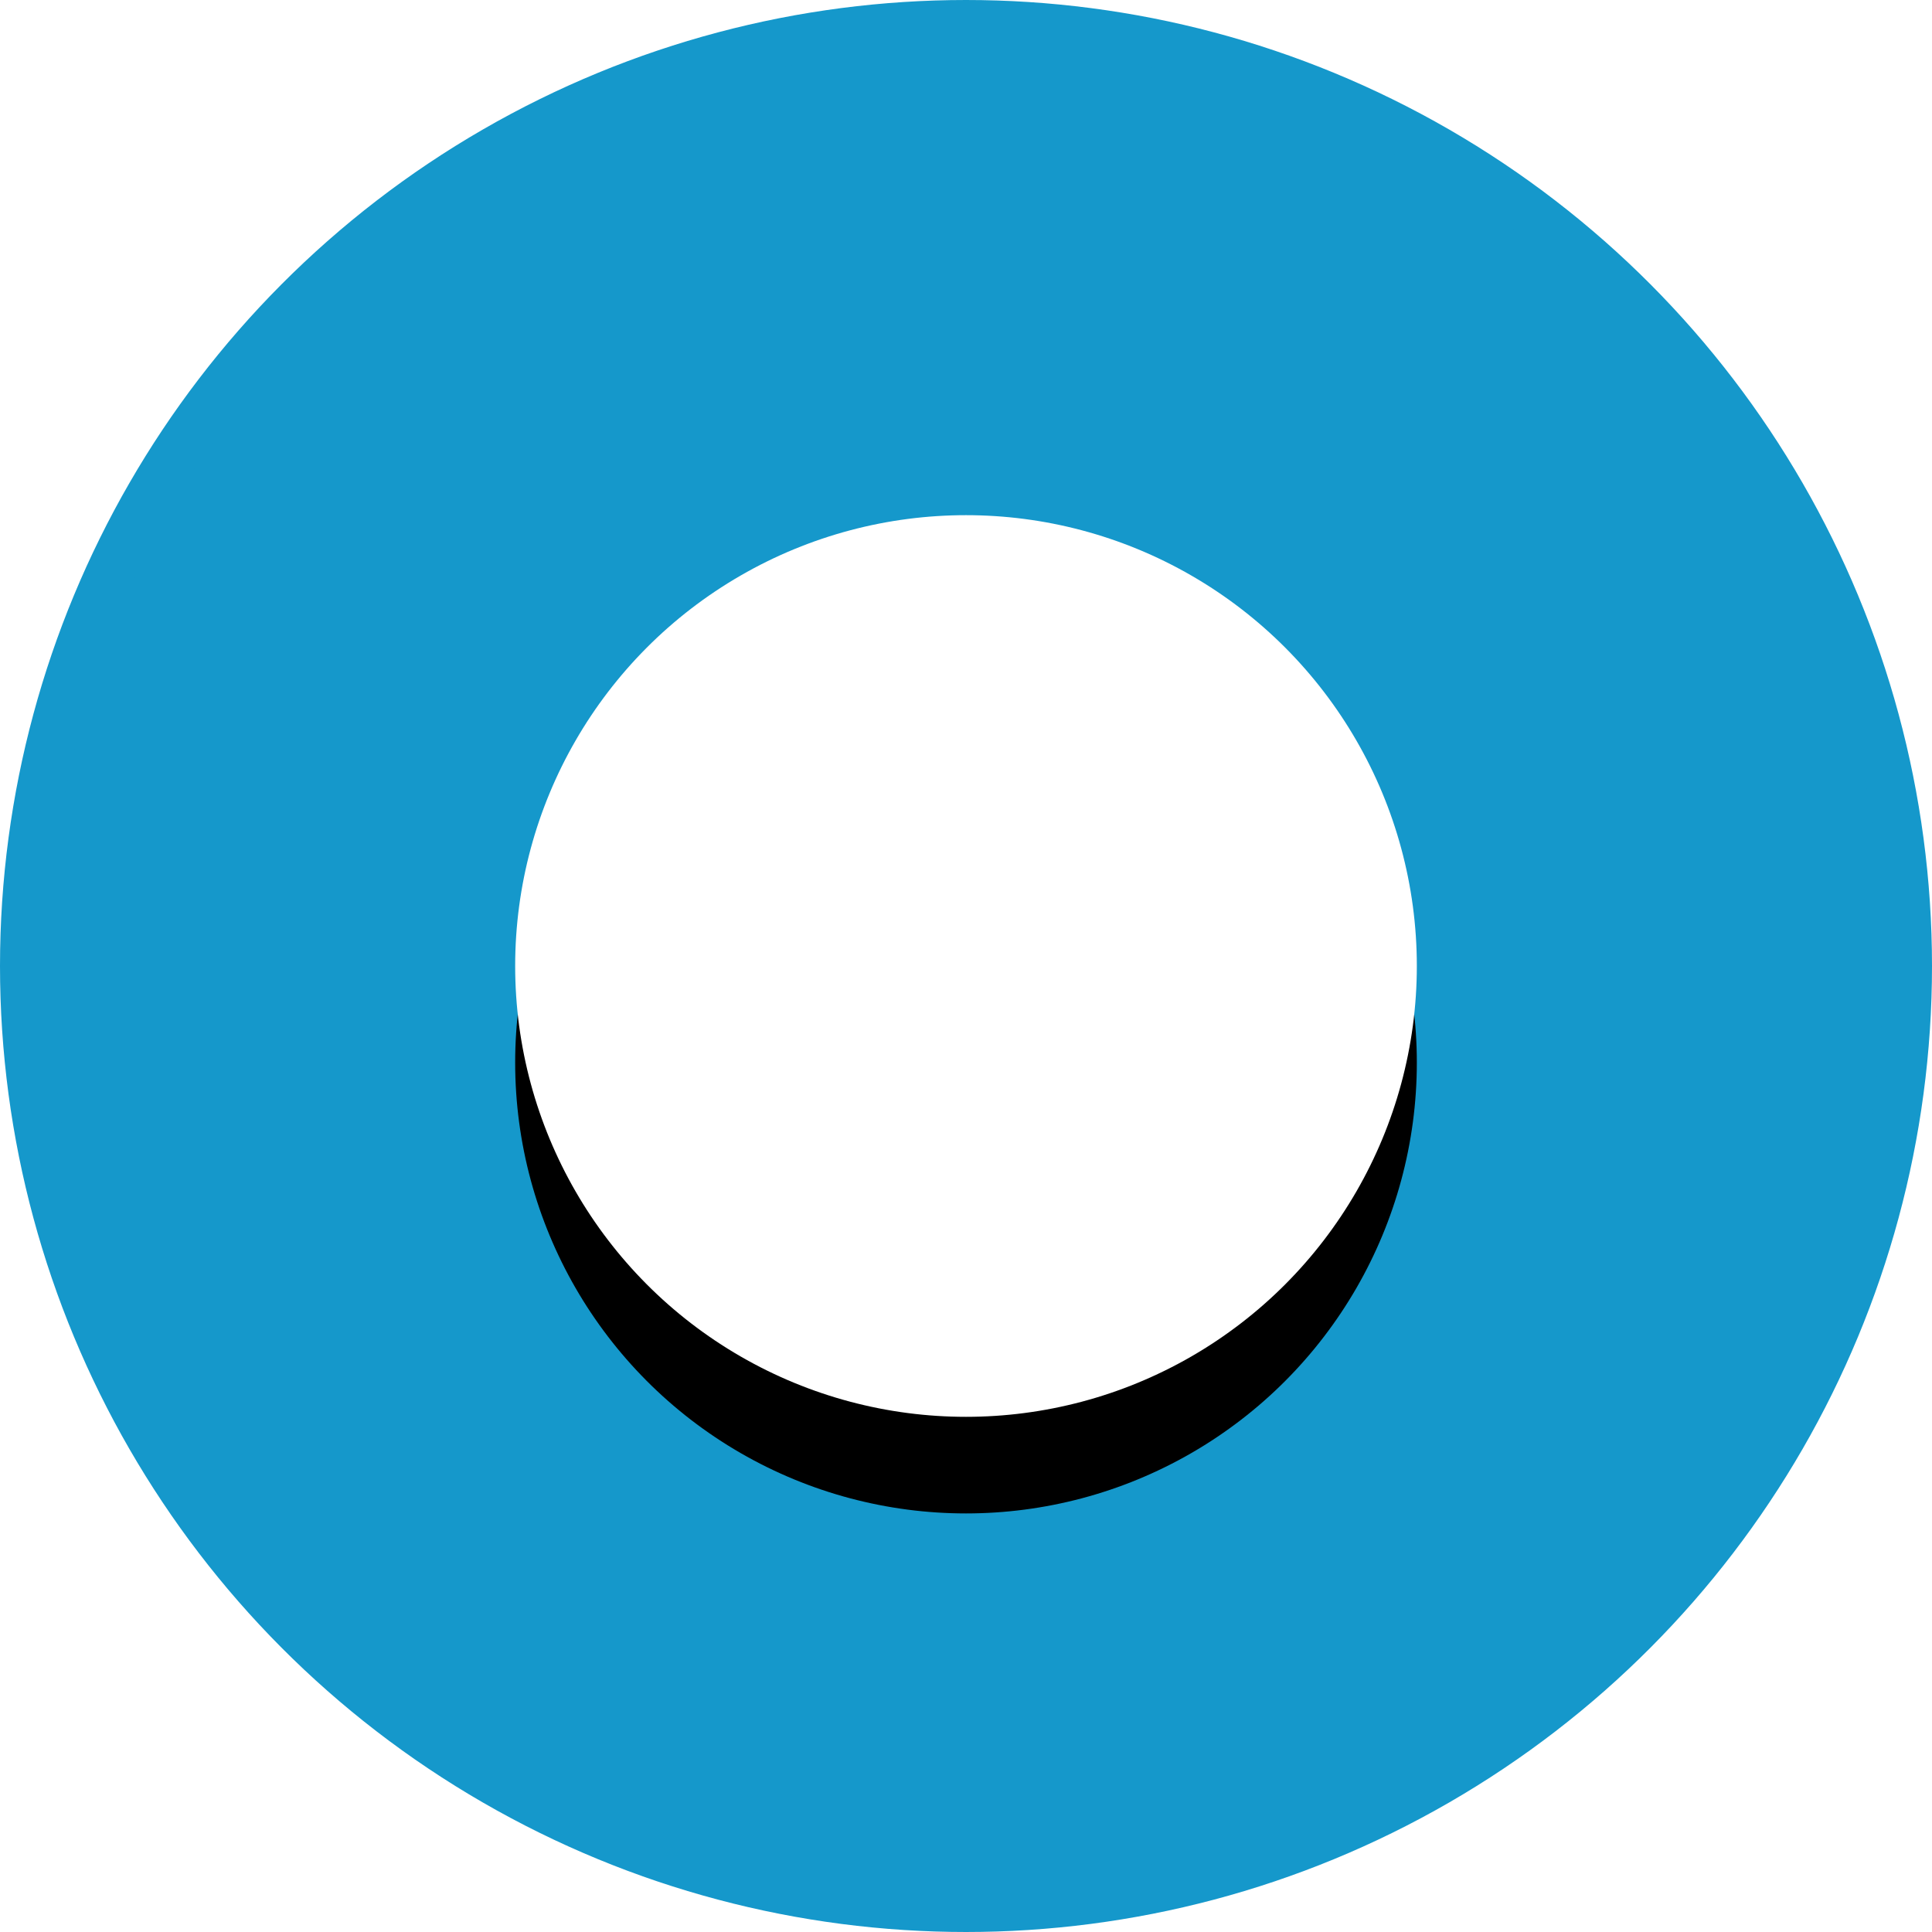 <svg xmlns="http://www.w3.org/2000/svg" xmlns:xlink="http://www.w3.org/1999/xlink" width="20" height="20" viewBox="0 0 20 20">
    <defs>
        <circle id="b" cx="10" cy="10" r="4.667"/>
        <filter id="a" width="175%" height="175%" x="-37.5%" y="-26.8%" filterUnits="objectBoundingBox">
            <feOffset dy="1" in="SourceAlpha" result="shadowOffsetOuter1"/>
            <feGaussianBlur in="shadowOffsetOuter1" result="shadowBlurOuter1" stdDeviation="1"/>
            <feColorMatrix in="shadowBlurOuter1" values="0 0 0 0 0.204 0 0 0 0 0.208 0 0 0 0 0.204 0 0 0 0.2 0"/>
        </filter>
    </defs>
    <g fill="none" fill-rule="evenodd">
        <circle cx="10" cy="10" r="9.75" fill="#1598CB" stroke="#1598CB" stroke-width=".5"/>
        <use fill="#000" filter="url(#a)" xlink:href="#b"/>
        <use fill="#FFF" xlink:href="#b"/>
    </g>
</svg>
